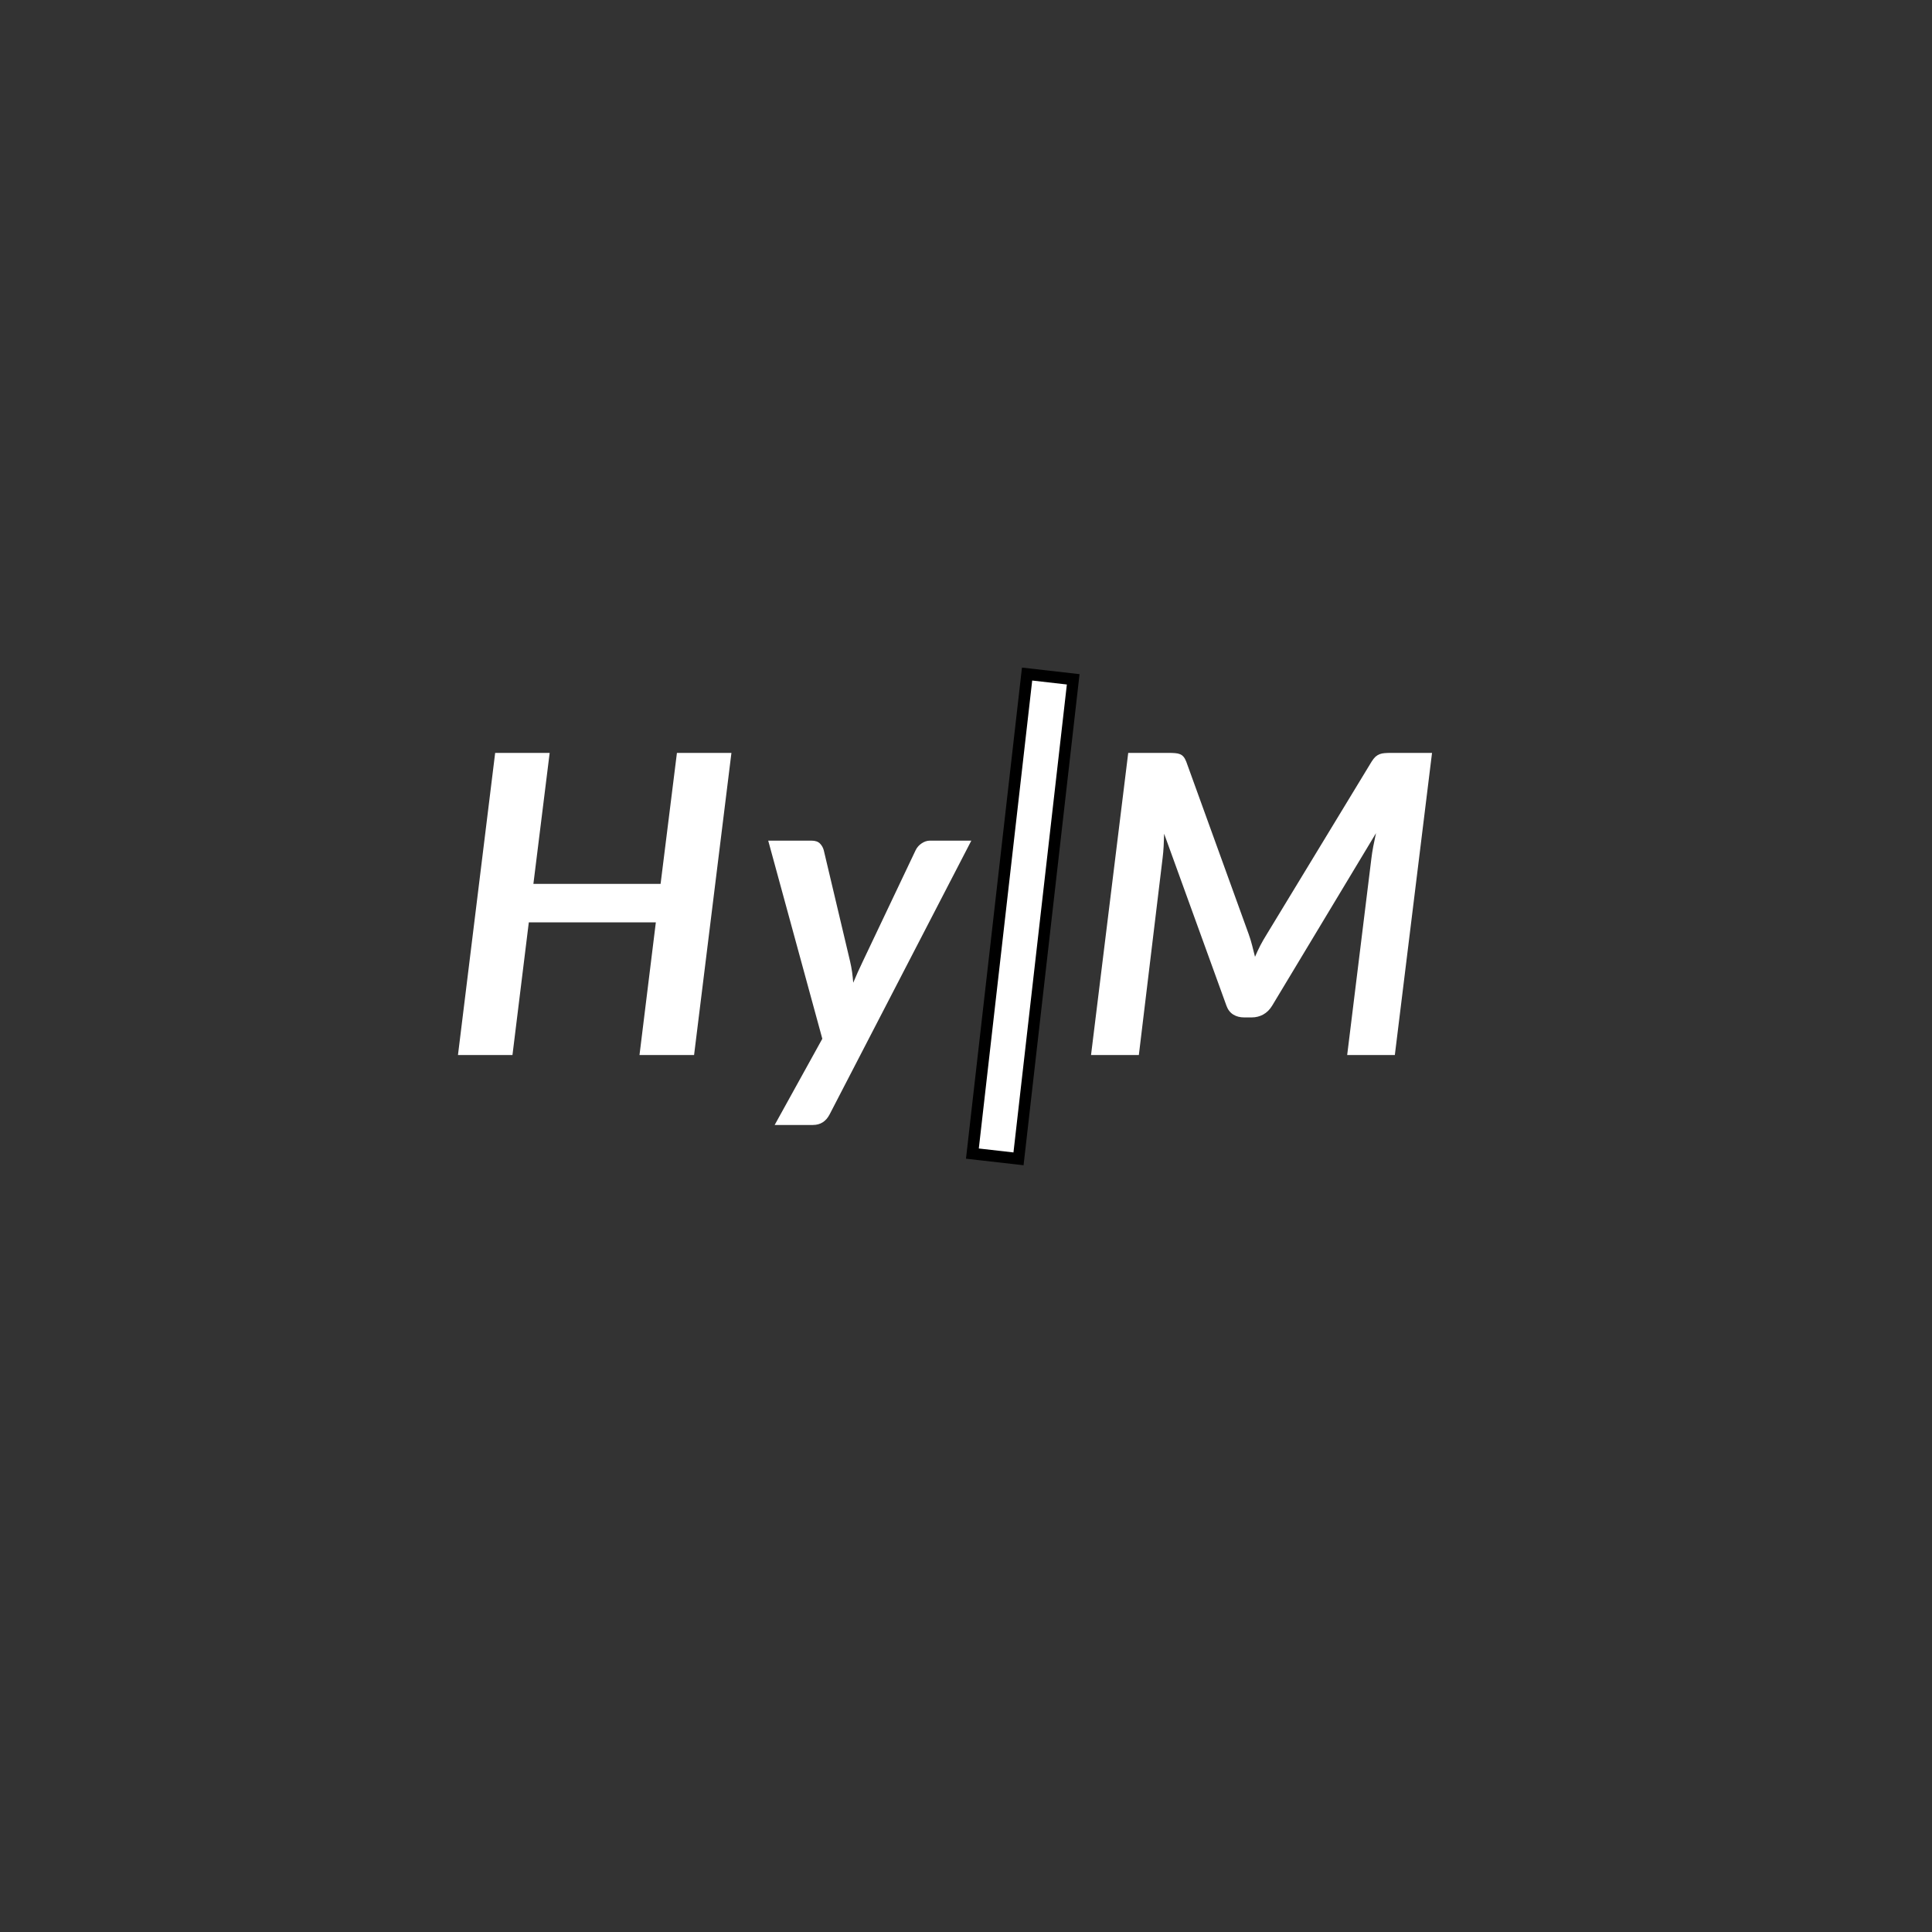 <svg xmlns="http://www.w3.org/2000/svg" xmlns:xlink="http://www.w3.org/1999/xlink" width="500" zoomAndPan="magnify" viewBox="0 0 375 375" height="500" preserveAspectRatio="xMidYMid meet" version="1.0"><rect x="0" y="0" width="375" height="375" fill="#333333" stroke="none"/><defs><g/><clipPath id="2dafd53a8c"><path d="M 188 130 L 209 130 L 209 226 L 188 226 Z M 188 130 " clip-rule="nonzero"/></clipPath><clipPath id="f245a33f3d"><path d="M 188.324 224.242 L 199.027 130.348 L 208.715 131.453 L 198.012 225.344 Z M 188.324 224.242 " clip-rule="nonzero"/></clipPath><clipPath id="508952c73f"><path d="M 188.492 224.109 L 199.156 130.562 L 208.57 131.637 L 197.906 225.18 Z M 188.492 224.109 " clip-rule="nonzero"/></clipPath><clipPath id="65f6d8f386"><path d="M 187.496 224.902 L 198.367 129.52 L 209.547 130.793 L 198.672 226.176 Z M 187.496 224.902 " clip-rule="nonzero"/></clipPath><clipPath id="23152a2be3"><path d="M 187 129 L 210 129 L 210 227 L 187 227 Z M 187 129 " clip-rule="nonzero"/></clipPath><clipPath id="2d7d42bd51"><path d="M 187.496 224.902 L 198.367 129.52 L 209.547 130.793 L 198.672 226.176 Z M 187.496 224.902 " clip-rule="nonzero"/></clipPath><clipPath id="f91155b87c"><path d="M 187.496 224.902 L 198.367 129.531 L 210.289 130.887 L 199.418 226.262 Z M 187.496 224.902 " clip-rule="nonzero"/></clipPath><clipPath id="b622a3f5f8"><path d="M 187.496 224.902 L 198.363 129.578 L 209.562 130.855 L 198.695 226.176 Z M 187.496 224.902 " clip-rule="nonzero"/></clipPath></defs><g fill="#ffffff" fill-opacity="1"><g transform="translate(86.048, 204.778)"><g><path d="M 48.672 0 L 38.078 0 L 41.25 -25.75 L 16.594 -25.75 L 13.422 0 L 2.844 0 L 10.062 -58.641 L 20.641 -58.641 L 17.484 -33.219 L 42.172 -33.219 L 45.344 -58.641 L 55.922 -58.641 Z M 48.672 0 "/></g></g></g><g fill="#ffffff" fill-opacity="1"><g transform="translate(145.986, 204.778)"><g><path d="M 15.047 11.516 C 14.336 12.891 13.254 13.578 11.797 13.578 L 4.375 13.578 L 13.625 -3.156 L 3.125 -41.609 L 11.516 -41.609 C 12.242 -41.609 12.789 -41.426 13.156 -41.062 C 13.52 -40.695 13.77 -40.258 13.906 -39.75 L 19.016 -18.172 C 19.18 -17.461 19.312 -16.77 19.406 -16.094 C 19.5 -15.426 19.57 -14.738 19.625 -14.031 C 19.926 -14.738 20.227 -15.438 20.531 -16.125 C 20.844 -16.812 21.164 -17.504 21.5 -18.203 L 31.75 -39.781 C 32.02 -40.32 32.41 -40.758 32.922 -41.094 C 33.441 -41.438 33.973 -41.609 34.516 -41.609 L 42.547 -41.609 Z M 15.047 11.516 "/></g></g></g><g fill="#ffffff" fill-opacity="1"><g transform="translate(189.783, 204.778)"><g/></g></g><g fill="#ffffff" fill-opacity="1"><g transform="translate(208.925, 204.778)"><g><path d="M 33.453 -23.438 C 33.703 -22.738 33.922 -22.023 34.109 -21.297 C 34.297 -20.566 34.484 -19.82 34.672 -19.062 C 34.992 -19.82 35.344 -20.566 35.719 -21.297 C 36.102 -22.023 36.516 -22.738 36.953 -23.438 L 57.297 -56.938 C 57.547 -57.344 57.797 -57.66 58.047 -57.891 C 58.305 -58.117 58.578 -58.285 58.859 -58.391 C 59.148 -58.504 59.469 -58.57 59.812 -58.594 C 60.164 -58.625 60.57 -58.641 61.031 -58.641 L 69.031 -58.641 L 61.812 0 L 52.562 0 L 57.266 -38.203 C 57.348 -38.898 57.469 -39.664 57.625 -40.5 C 57.789 -41.344 57.969 -42.195 58.156 -43.062 L 38 -9.578 C 37.539 -8.816 36.961 -8.242 36.266 -7.859 C 35.578 -7.484 34.832 -7.297 34.031 -7.297 L 32.562 -7.297 C 31.75 -7.297 31.039 -7.484 30.438 -7.859 C 29.832 -8.242 29.395 -8.816 29.125 -9.578 L 17.031 -42.953 C 17.008 -42.109 16.977 -41.297 16.938 -40.516 C 16.895 -39.734 16.832 -39.016 16.75 -38.359 L 12.125 0 L 2.844 0 L 10.062 -58.641 L 17.969 -58.641 C 18.426 -58.641 18.828 -58.625 19.172 -58.594 C 19.523 -58.57 19.836 -58.504 20.109 -58.391 C 20.379 -58.285 20.609 -58.117 20.797 -57.891 C 20.992 -57.66 21.172 -57.344 21.328 -56.938 Z M 33.453 -23.438 "/></g></g></g><g clip-path="url(#2dafd53a8c)"><g clip-path="url(#f245a33f3d)"><g clip-path="url(#508952c73f)"><g clip-path="url(#65f6d8f386)"><path fill="#939598" d="M 187.5 224.852 L 198.355 129.625 L 209.559 130.902 L 198.703 226.129 Z M 187.5 224.852 " fill-opacity="1" fill-rule="nonzero"/><path fill="#ffffff" d="M 187.5 224.852 L 198.355 129.625 L 209.559 130.902 L 198.703 226.129 Z M 187.5 224.852 " fill-opacity="1" fill-rule="nonzero"/></g></g></g></g><g clip-path="url(#23152a2be3)"><g clip-path="url(#2d7d42bd51)"><g clip-path="url(#f91155b87c)"><g clip-path="url(#b622a3f5f8)"><path stroke-linecap="butt" transform="matrix(0.085, -0.745, 0.745, 0.085, 187.496, 224.901)" fill="none" stroke-linejoin="miter" d="M -0.002 0.001 L 0.002 15.029 L 127.919 15.03 L 127.92 0.001 L -0.002 0.001 " stroke="#000000" stroke-width="6" stroke-opacity="1" stroke-miterlimit="4"/></g></g></g></g></svg>